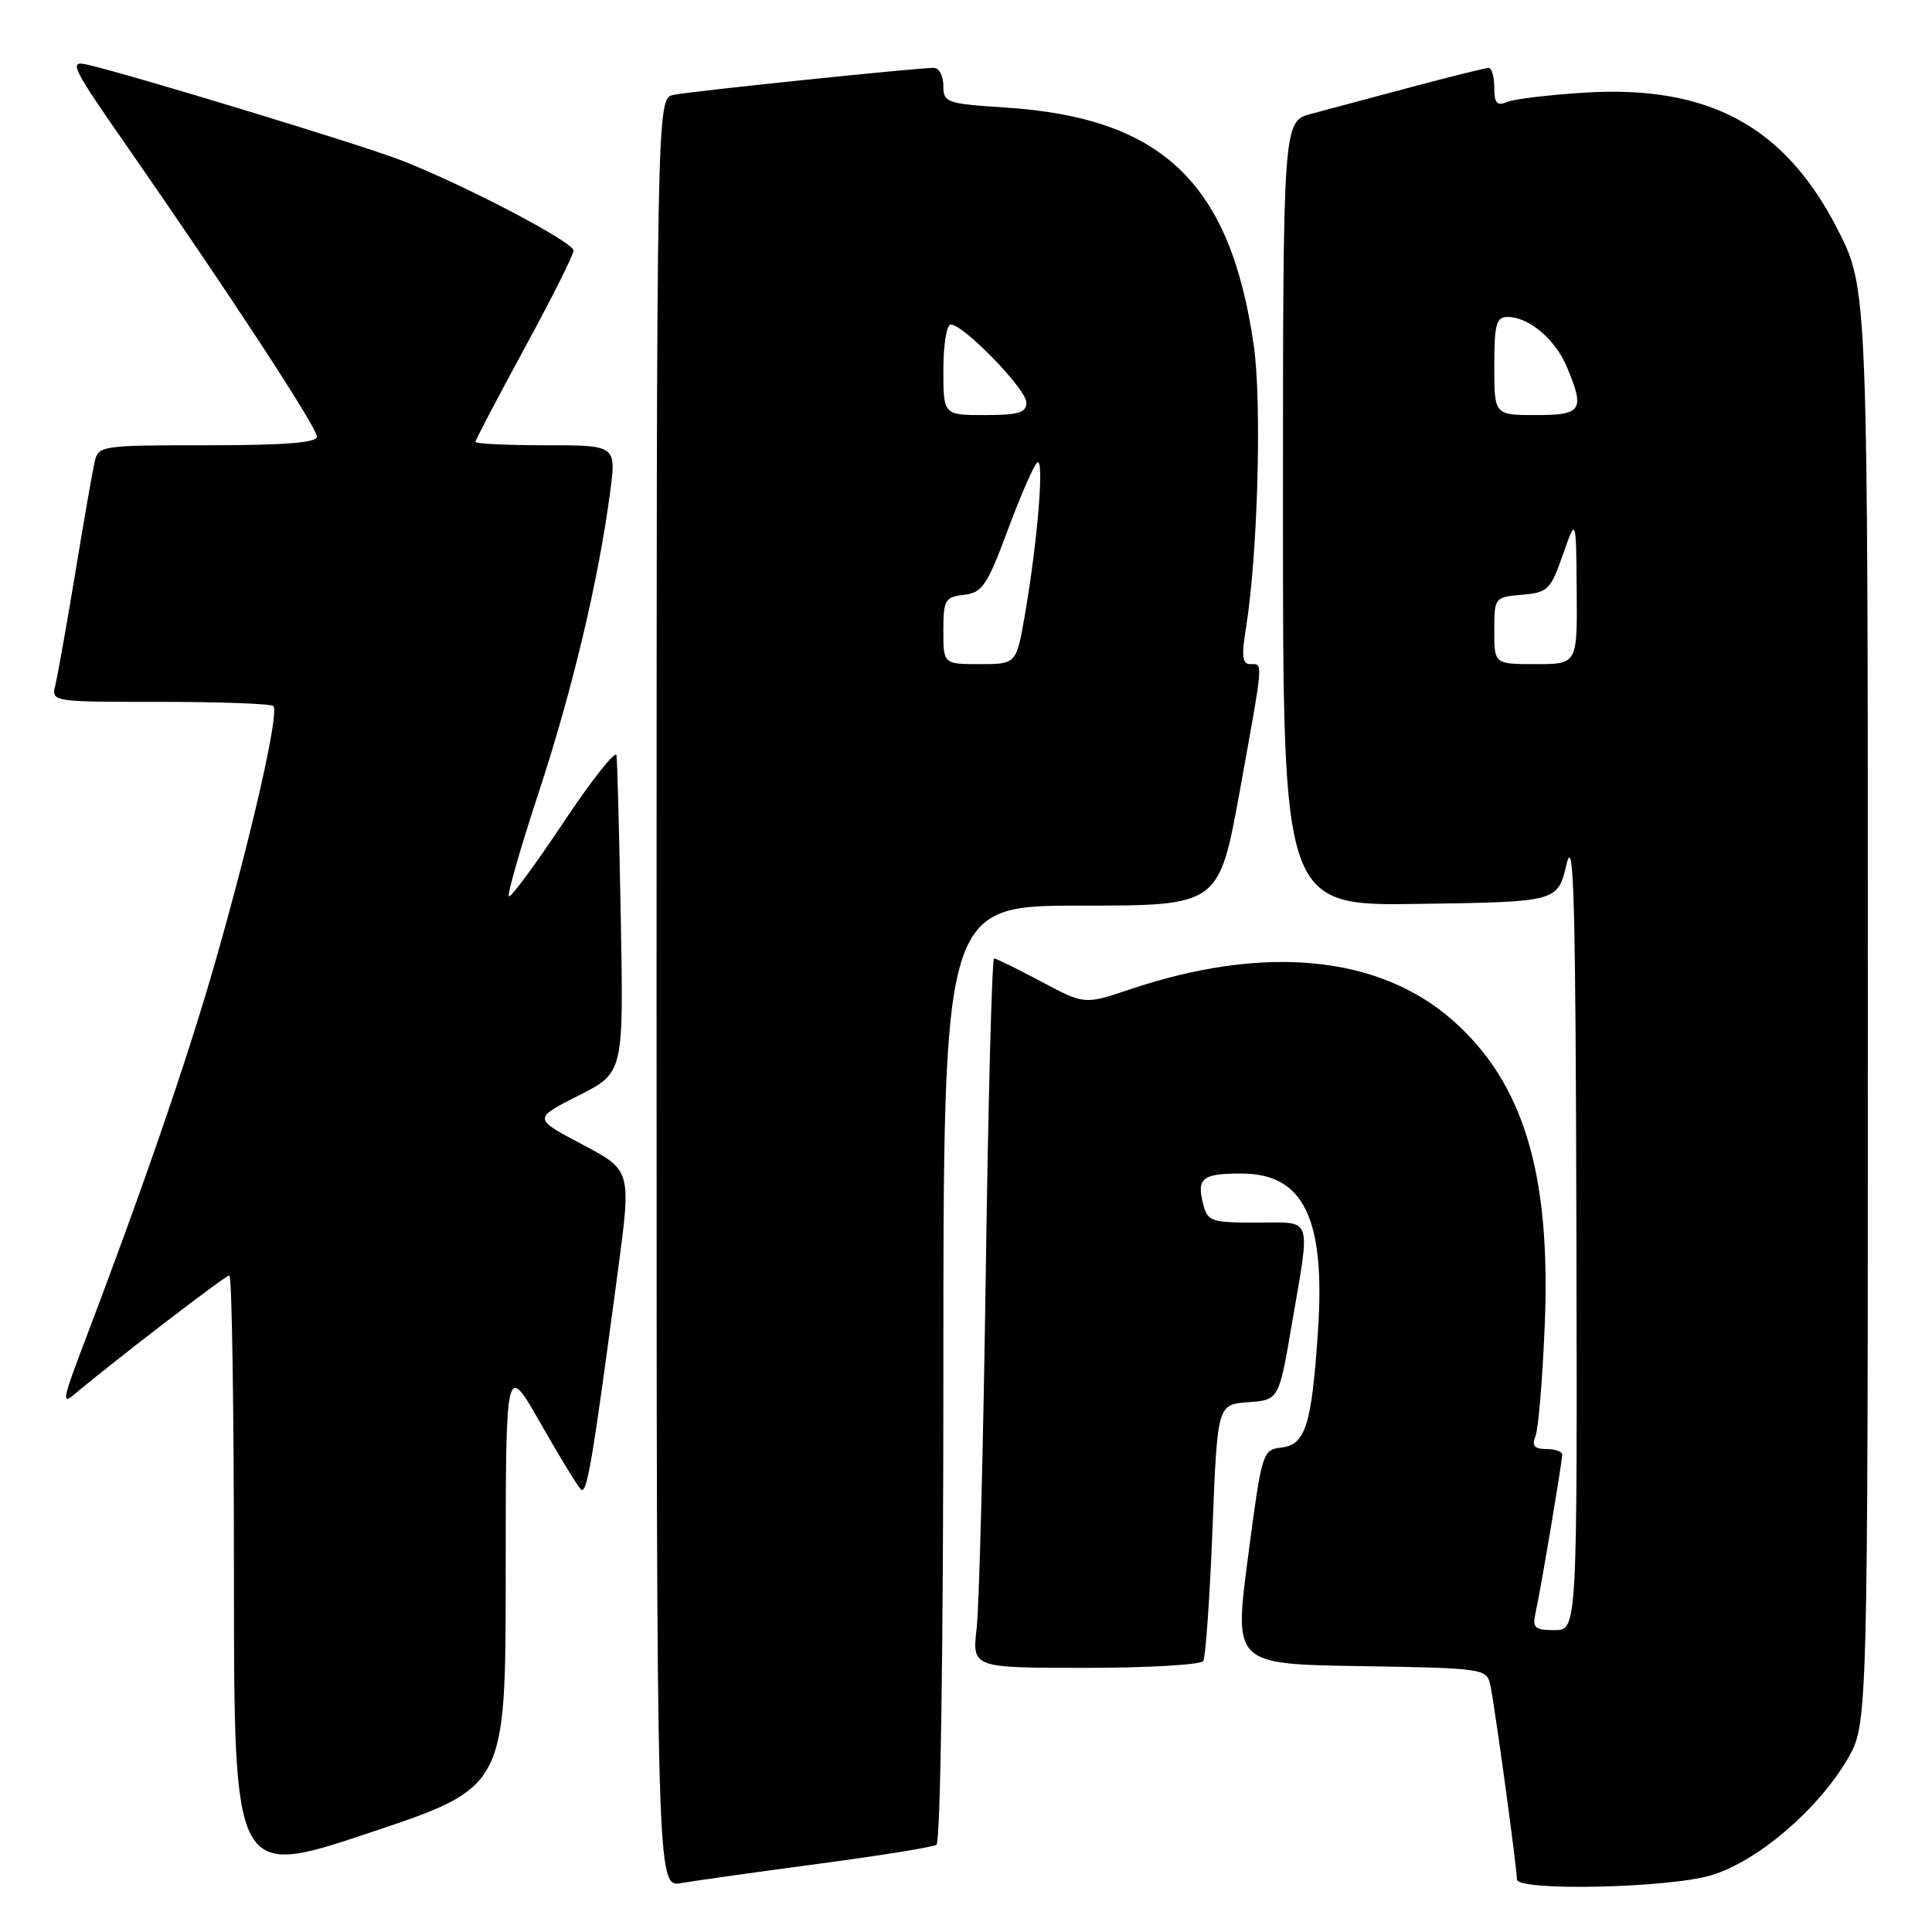 <?xml version="1.0" encoding="UTF-8" standalone="no"?>
<!DOCTYPE svg PUBLIC "-//W3C//DTD SVG 1.1//EN" "http://www.w3.org/Graphics/SVG/1.1/DTD/svg11.dtd" >
<svg xmlns="http://www.w3.org/2000/svg" xmlns:xlink="http://www.w3.org/1999/xlink" version="1.1" viewBox="0 0 256 256">
 <g >
 <path fill="currentColor"
d=" M 108.33 246.98 C 116.49 245.90 123.58 244.76 124.08 244.45 C 124.62 244.12 125.00 218.35 125.00 181.94 C 125.00 120.00 125.00 120.00 143.26 120.00 C 161.52 120.00 161.52 120.00 164.29 104.75 C 167.47 87.16 167.40 88.00 165.66 88.00 C 164.62 88.00 164.49 86.94 165.09 83.25 C 166.66 73.57 167.22 53.47 166.14 45.85 C 163.06 24.26 154.06 15.61 133.25 14.25 C 125.40 13.74 125.00 13.60 125.00 11.36 C 125.00 10.06 124.44 9.00 123.75 8.99 C 121.54 8.98 91.58 12.09 89.25 12.57 C 87.00 13.04 87.00 13.04 87.00 131.56 C 87.00 250.09 87.00 250.09 90.25 249.52 C 92.04 249.21 100.18 248.07 108.33 246.98 Z  M 226.72 248.49 C 232.80 246.68 240.82 239.87 244.78 233.13 C 247.50 228.50 247.50 228.50 247.50 133.38 C 247.50 38.25 247.50 38.25 243.50 30.41 C 236.53 16.74 226.44 11.27 210.06 12.27 C 205.35 12.56 200.71 13.11 199.75 13.50 C 198.35 14.07 198.00 13.69 198.00 11.61 C 198.00 10.17 197.66 9.00 197.25 9.00 C 196.84 9.00 192.22 10.15 187.00 11.54 C 181.78 12.94 175.81 14.53 173.75 15.08 C 170.00 16.08 170.00 16.08 170.00 68.06 C 170.00 120.05 170.00 120.05 188.20 119.77 C 206.39 119.50 206.39 119.50 207.58 114.50 C 208.54 110.43 208.78 119.39 208.88 162.75 C 209.00 216.00 209.00 216.00 205.98 216.00 C 203.37 216.00 203.03 215.70 203.46 213.75 C 204.12 210.83 206.99 193.73 207.00 192.75 C 207.00 192.34 206.05 192.00 204.89 192.00 C 203.29 192.00 202.95 191.58 203.47 190.25 C 203.85 189.29 204.40 182.65 204.69 175.50 C 205.51 155.47 201.86 143.45 192.47 135.18 C 182.67 126.56 167.49 125.11 149.68 131.11 C 143.70 133.12 143.70 133.12 137.96 130.06 C 134.80 128.38 131.99 127.00 131.72 127.00 C 131.44 127.00 130.94 145.79 130.62 168.75 C 130.29 191.71 129.75 212.86 129.41 215.75 C 128.81 221.00 128.81 221.00 143.84 221.00 C 152.12 221.00 159.13 220.59 159.44 220.09 C 159.75 219.59 160.30 211.74 160.66 202.64 C 161.31 186.10 161.31 186.10 165.38 185.80 C 169.46 185.50 169.46 185.50 171.17 175.50 C 173.67 160.87 174.05 162.00 166.52 162.00 C 160.41 162.00 160.00 161.85 159.40 159.45 C 158.56 156.10 159.33 155.50 164.48 155.50 C 172.77 155.50 175.65 161.45 174.63 176.50 C 173.80 188.84 172.98 191.43 169.80 191.81 C 167.28 192.10 167.20 192.38 165.37 206.31 C 163.50 220.50 163.50 220.50 180.24 220.77 C 196.62 221.04 196.98 221.09 197.47 223.27 C 198.02 225.72 201.00 247.49 201.00 249.03 C 201.00 250.61 221.00 250.19 226.72 248.49 Z  M 67.01 208.66 C 67.01 180.50 67.01 180.50 71.57 188.50 C 74.08 192.90 76.50 196.88 76.95 197.33 C 77.76 198.16 78.44 194.13 81.89 168.29 C 83.65 155.08 83.65 155.08 77.15 151.64 C 70.64 148.21 70.64 148.21 76.64 145.18 C 82.63 142.16 82.63 142.16 82.26 121.83 C 82.06 110.65 81.80 100.87 81.69 100.10 C 81.59 99.33 78.43 103.31 74.68 108.95 C 70.93 114.58 67.67 119.00 67.43 118.76 C 67.19 118.53 68.98 112.30 71.41 104.92 C 75.85 91.41 79.32 76.80 80.84 65.25 C 81.67 59.00 81.67 59.00 72.33 59.00 C 67.20 59.00 63.00 58.80 63.00 58.55 C 63.00 58.30 65.93 52.72 69.50 46.15 C 73.08 39.58 76.00 33.75 76.00 33.20 C 76.00 32.07 61.32 24.39 53.00 21.18 C 47.84 19.18 17.89 10.06 11.68 8.59 C 9.03 7.97 9.36 8.65 17.05 19.71 C 30.53 39.11 42.00 56.65 42.00 57.86 C 42.00 58.66 37.69 59.00 27.52 59.00 C 13.32 59.00 13.03 59.04 12.53 61.25 C 12.25 62.49 11.09 69.12 9.96 76.00 C 8.82 82.88 7.64 89.51 7.34 90.75 C 6.78 93.00 6.78 93.00 21.22 93.00 C 29.17 93.00 35.91 93.25 36.22 93.55 C 37.04 94.37 33.38 110.50 28.51 127.50 C 24.70 140.78 18.90 157.59 10.59 179.42 C 8.41 185.17 8.26 186.09 9.73 184.86 C 15.20 180.26 29.87 169.00 30.39 169.00 C 30.73 169.00 31.00 186.97 31.00 208.92 C 31.00 248.85 31.00 248.85 49.00 242.84 C 67.00 236.83 67.00 236.83 67.01 208.66 Z  M 125.00 83.57 C 125.00 79.48 125.22 79.11 127.73 78.82 C 130.15 78.54 130.80 77.58 133.51 70.30 C 135.18 65.80 136.94 61.75 137.42 61.30 C 138.40 60.38 137.54 71.32 135.84 81.25 C 134.68 88.00 134.68 88.00 129.84 88.00 C 125.00 88.00 125.00 88.00 125.00 83.57 Z  M 125.00 49.00 C 125.00 45.70 125.44 43.00 125.98 43.00 C 127.68 43.00 136.00 51.58 136.00 53.33 C 136.00 54.69 134.97 55.00 130.50 55.00 C 125.00 55.00 125.00 55.00 125.00 49.00 Z  M 198.00 83.56 C 198.00 79.17 198.04 79.12 201.67 78.81 C 205.09 78.52 205.46 78.16 207.09 73.50 C 208.84 68.50 208.84 68.50 208.92 78.25 C 209.00 88.00 209.00 88.00 203.50 88.00 C 198.00 88.00 198.00 88.00 198.00 83.56 Z  M 198.00 48.50 C 198.00 42.94 198.26 42.00 199.78 42.00 C 202.58 42.00 206.08 44.96 207.61 48.60 C 210.03 54.39 209.63 55.00 203.50 55.00 C 198.00 55.00 198.00 55.00 198.00 48.50 Z "/>
</g>
</svg>
